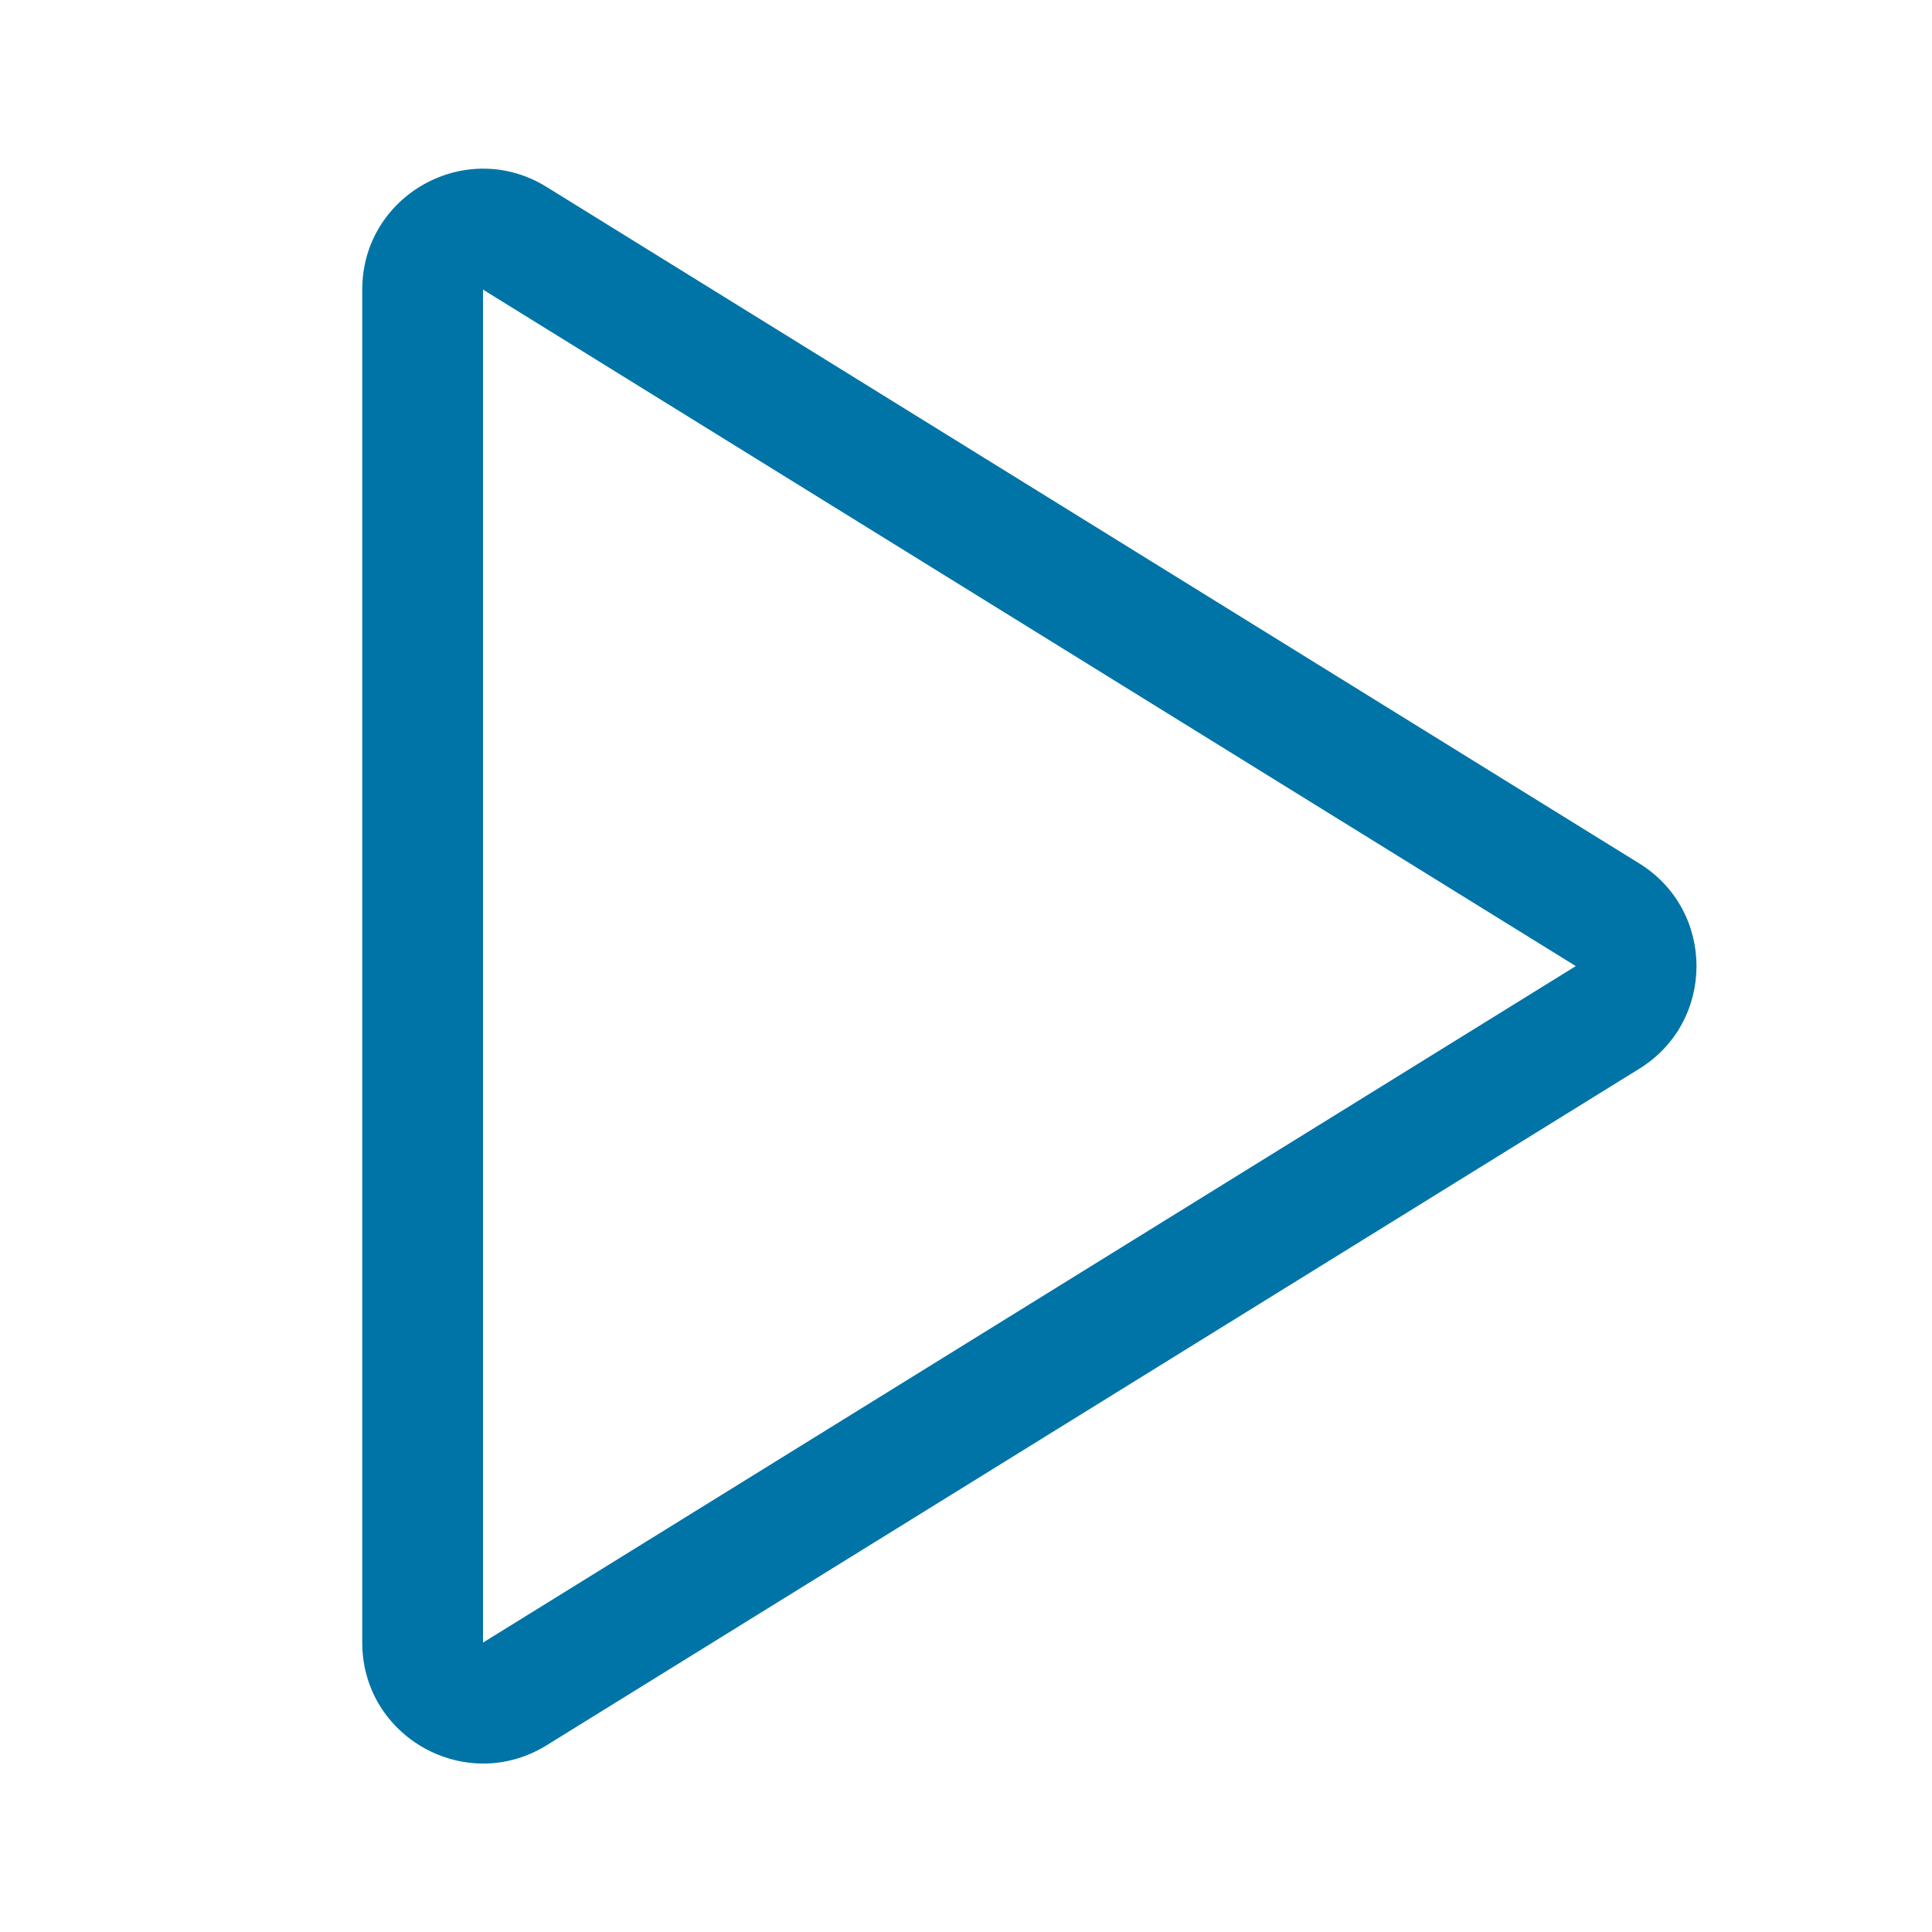 <svg width="40" height="40" viewBox="0 0 40 40" fill="none" xmlns="http://www.w3.org/2000/svg">
    <g clip-path="url(#xpw6a7ygsa)">
        <path fill-rule="evenodd" clip-rule="evenodd" d="M7.5 5.996c0-1.959 2.15-3.157 3.816-2.126L33.94 17.877c1.579.977 1.579 3.274 0 4.25L11.316 36.135C9.65 37.164 7.5 35.967 7.5 34.008V5.996zm25.125 14.006L10 5.996v28.012l22.625-14.006z" fill="#0074A7"/>
    </g>
    <defs>
        <clipPath id="xpw6a7ygsa">
            <path fill="#fff" d="M0 0h40v40H0z"/>
        </clipPath>
    </defs>
</svg>
